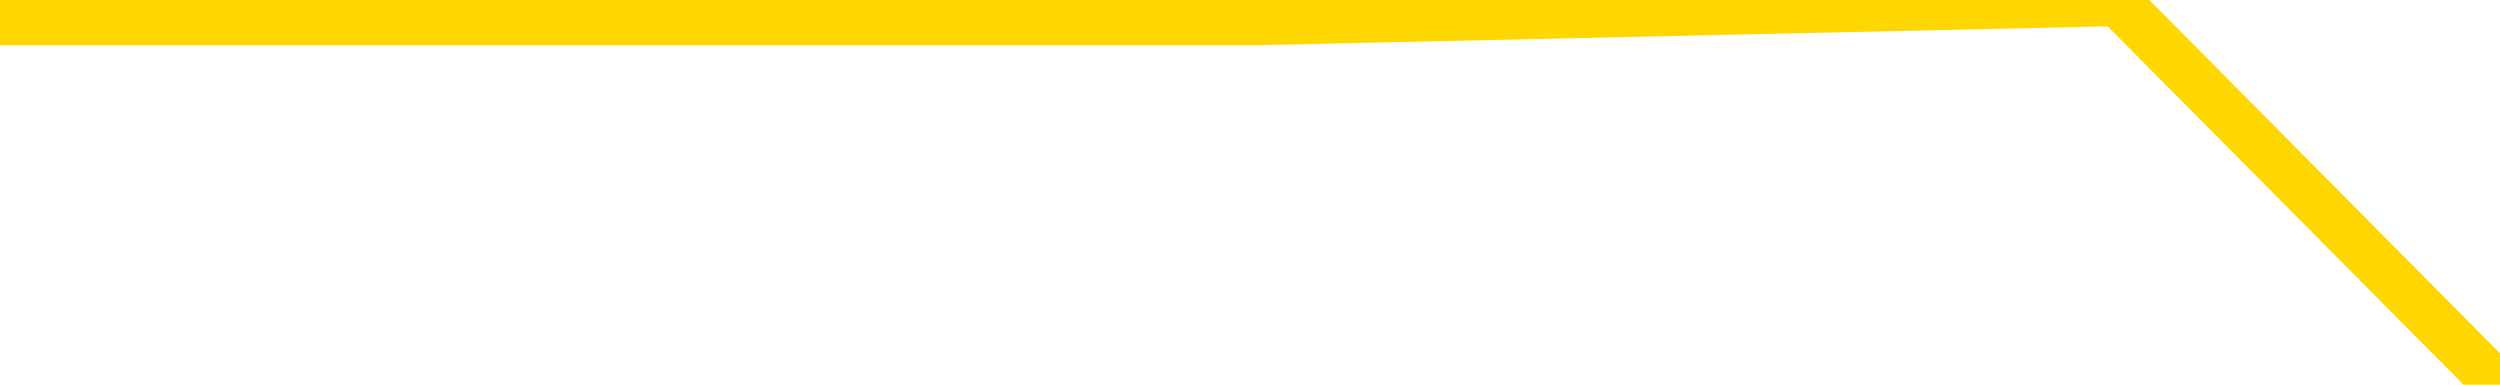 <svg xmlns="http://www.w3.org/2000/svg" version="1.1" viewBox="0 0 6500 1000">
	<path fill="none" stroke="gold" stroke-width="125" stroke-linecap="round" stroke-linejoin="round" d="M0 11586  L-445119 11586 L-442515 11537 L-440847 11488 L-422518 11390 L-422348 11291 L-415190 11193 L-415157 11193 L-401726 11144 L-398804 11193 L-385463 11046 L-381294 10850 L-380134 10605 L-379515 10359 L-377503 10212 L-373731 10114 L-373131 10016 L-372803 9918 L-372589 9819 L-372048 9721 L-370810 9329 L-369631 8936 L-366766 8544 L-366244 8151 L-361389 8053 L-358451 7955 L-358409 7857 L-358100 7759 L-357848 7660 L-355253 7562 L-350998 7562 L-350980 7562 L-349743 7562 L-347866 7562 L-345912 7464 L-344964 7366 L-344693 7268 L-344384 7219 L-344285 7170 L-343455 7170 L-341424 7219 L-341134 6777 L-338987 6581 L-338832 6287 L-335176 5992 L-334925 6139 L-334826 6090 L-334309 6237 L-332158 6483 L-331229 6728 L-329703 6973 L-328463 6973 L-326917 6924 L-323955 6826 L-322833 6728 L-322524 6630 L-321313 6581 L-318306 7121 L-318287 7072 L-317939 7023 L-317726 6973 L-317600 6287 L-317358 6188 L-317320 6090 L-317301 5992 L-317281 5894 L-317222 5796 L-317164 5698 L-317146 5600 L-316703 5501 L-315463 5403 L-313918 5305 L-310530 5207 L-304804 5158 L-304602 5109 L-302966 5060 L-301244 5011 L-299812 4962 L-299580 4913 L-298865 4864 L-292732 4815 L-292365 4716 L-292210 4618 L-291632 4520 L-291339 4422 L-290372 4324 L-290062 4226 L-289463 4128 L-287857 4128 L-287122 4128 L-286812 4177 L-286044 4177 L-284008 4078 L-283582 3980 L-282770 3931 L-275341 3833 L-274818 3735 L-274645 3637 L-273910 3539 L-272342 3441 L-271936 3392 L-269711 3293 L-268763 3244 L-268338 3195 L-268008 3195 L-266964 3146 L-264856 3048 L-264604 2950 L-263985 2852 L-263172 2803 L-261065 2705 L-261016 2606 L-259088 2508 L-258762 2410 L-258627 2312 L-258124 2263 L-256711 2165 L-256208 1969 L-255687 1821 L-252127 1625 L-251392 1429 L-248967 1429 L-247678 1331 L-247271 1282 L-244118 1282 L-243963 1282 L-243943 1331 L-243577 1331 L-242318 1380 L-241603 1429 L-240713 1429 L-240306 1429 L-239378 1429 L-238269 1380 L-237966 1576 L-231717 1674 L-230770 1772 L-229144 1870 L-228642 1920 L-224966 1969 L-224134 2018 L-220181 2067 L-218769 1920 L-216280 1821 L-215603 1723 L-215564 1674 L-214694 1674 L-211482 1625 L-208619 1576 L-207651 1527 L-206530 1429 L-206511 1331 L-204886 1233 L-204422 1085 L-204330 1036 L-197960 987 L-197012 938 L-194555 889 L-193683 791 L-192447 742 L-190445 693 L-190048 595 L-188611 497 L-186585 447 L-186372 349 L-185192 300 L-183684 251 L-183663 202 L-181651 153 L-180782 55 L-179911 6 L-179326 -91 L-178789 -189 L-178131 -288 L-176893 -386 L-176332 -435 L-175151 -484 L-173914 -533 L-173875 -582 L-173488 -631 L-172947 -729 L-172173 -778 L-171051 -827 L-168961 -925 L-168628 -1024 L-168342 -1122 L-167414 -1171 L-166930 -1269 L-166195 -1318 L-162564 -1367 L-161436 -1416 L-161281 -1465 L-160255 -1563 L-156541 -1612 L-155323 -1710 L-153505 -1809 L-150719 -1858 L-150158 -1956 L-146270 -1956 L-143793 -2005 L-142458 -2005 L-141955 -2054 L-141472 -2103 L-138783 -2103 L-135011 -2103 L-132554 -2103 L-131374 -2103 L-130735 -2152 L-128375 -2250 L-128298 -2299 L-127250 -2348 L-127157 -2447 L-126654 -2447 L-126208 -2447 L-126151 -2447 L-125937 -2447 L-122977 -2545 L-120270 -2594 L-120115 -2643 L-116594 -2692 L-116071 -2790 L-115104 -2888 L-114755 -2937 L-113711 -3035 L-112783 -3133 L-112357 -3183 L-110848 -3183 L-109881 -3232 L-109862 -3281 L-107966 -6863 L-107850 -10543 L-107802 -14174 L-107778 -17805 L-104774 -17854 L-102743 -17952 L-100982 -18001 L-100615 -18050 L-100170 -18148 L-99803 -18197 L-99389 -18295 L-97404 -18344 L-97191 -18344 L-97036 -18394 L-95430 -18394 L-94309 -18443 L-93360 -18492 L-92103 -18590 L-90458 -18639 L-89279 -18737 L-82689 -18786 L-82643 -18835 L-82237 -18884 L-81192 -18933 L-81056 -18982 L-79374 -19080 L-79354 -19130 L-78017 -19228 L-76781 -19277 L-76627 -19326 L-76253 -19424 L-76047 -19473 L-75737 -19522 L-74963 -19620 L-72642 -19669 L-71984 -19718 L-69856 -19767 L-68134 -19816 L-67940 -19915 L-65387 -19964 L-65111 -20062 L-64922 -20160 L-64090 -20209 L-63318 -20258 L-62619 -20307 L-57619 -20307 L-57243 -20405 L-52990 -20454 L-52503 -15597 L-52484 -15597 L-52405 -15646 L-52329 -15695 L-52310 -20700 L-51497 -20749 L-50743 -20847 L-49524 -20896 L-48092 -20896 L-47996 -20945 L-47821 -20945 L-47467 -21043 L-46158 -21092 L-44300 -21141 L-42598 -21239 L-42095 -21289 L-41830 -21338 L-41437 -21387 L-41303 -21436 L-40393 -21485 L-40016 -21534 L-39088 -21534 L-38749 -21583 L-38709 -21583 L-38672 -21632 L-36756 -21632 L-36582 -21681 L-35054 -21681 L-34725 -21730 L-34609 -21779 L-34202 -21877 L-33854 -21926 L-32210 -22025 L-31659 -22074 L-31416 -22123 L-30875 -22172 L-30044 -22270 L-29502 -22319 L-27967 -22417 L-27875 -22466 L-27838 -22515 L-27702 -22564 L-27315 -22613 L-26290 -22662 L-24414 -22711 L-24318 -22761 L-23717 -21190 L-23350 -19522 L-22866 -17805 L-22828 -16136 L-22054 -16038 L-21996 -16087 L-21822 -16185 L-21628 -16235 L-20023 -16333 L-20003 -16382 L-19848 -16284 L-19732 -16235 L-18553 -16185 L-18398 -16038 L-17731 -16038 L-15283 -12015 L-12768 -7893 L-10098 -3919 L-2399 55 L3268 55 L5482 6 L5506 6 L6480 987 L6500 987" />
</svg>
